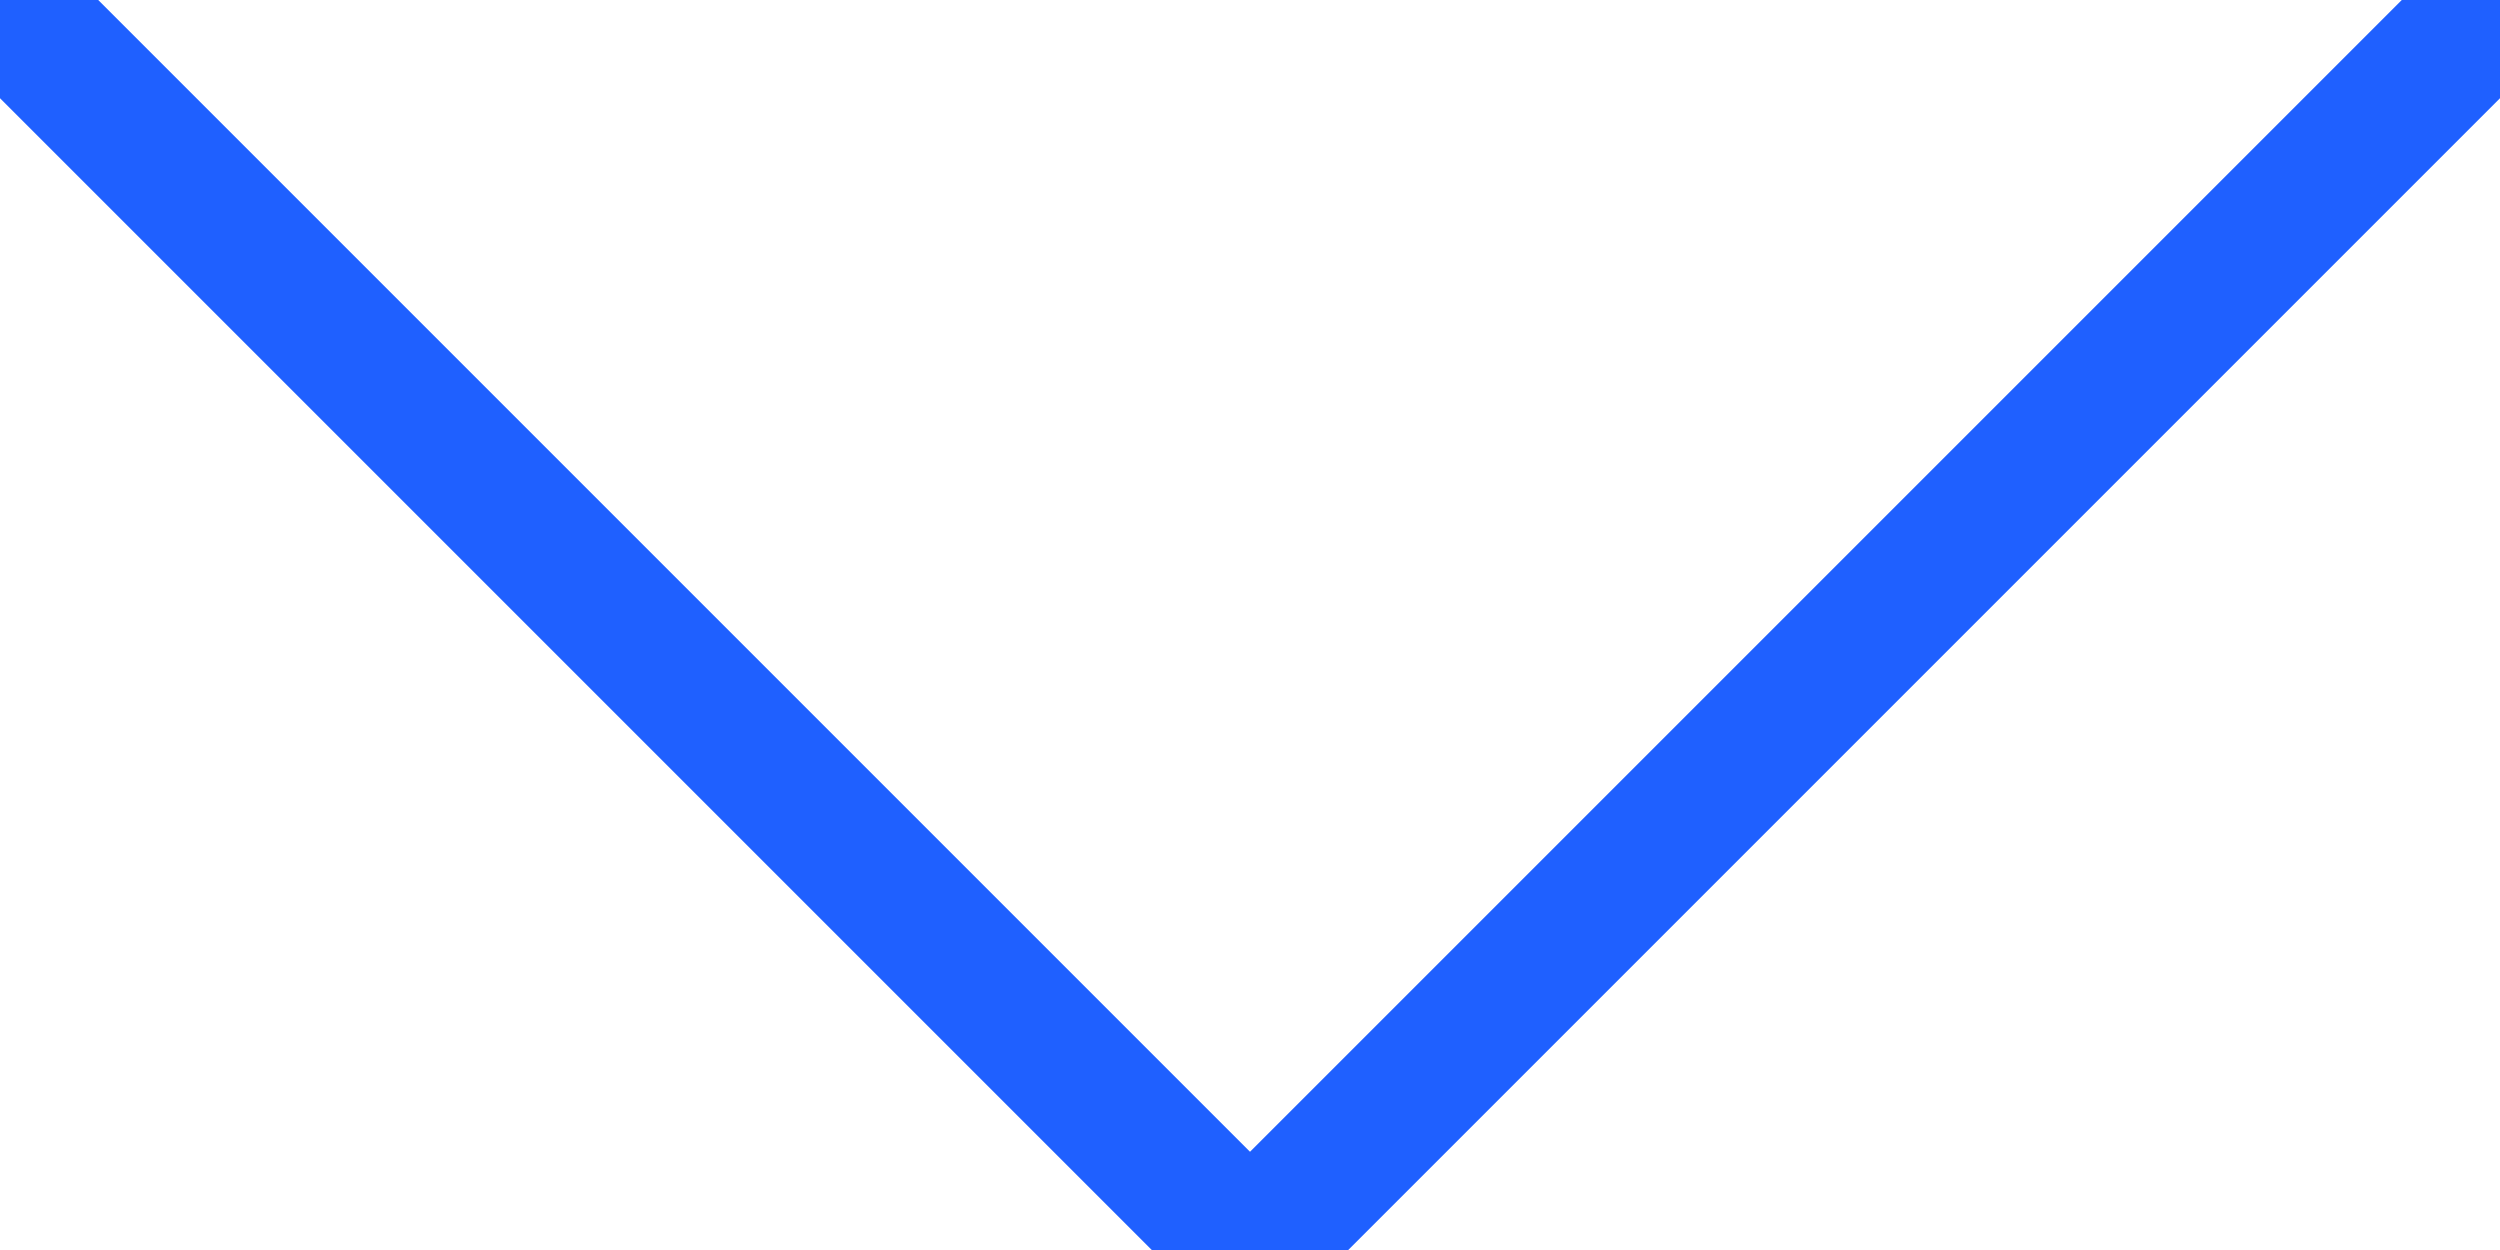 <?xml version="1.0" encoding="UTF-8"?>
<svg xmlns="http://www.w3.org/2000/svg" version="1.1" viewBox="0 0 36 18">
  <!-- Generator: Adobe Illustrator 29.8.1, SVG Export Plug-In . SVG Version: 2.1.1 Build 2)  -->
  <defs>
    <style>
      .st0 {
        fill: none;
        stroke: #1f60ff;
        stroke-width: 2px;
      }
    </style>
  </defs>
  <g id="Capa_1" zoomAndPan="disable">
    <line class="st0" x2="18" y2="18"/>
    <line class="st0" x1="36" x2="18" y2="18"/>
  </g>
</svg>